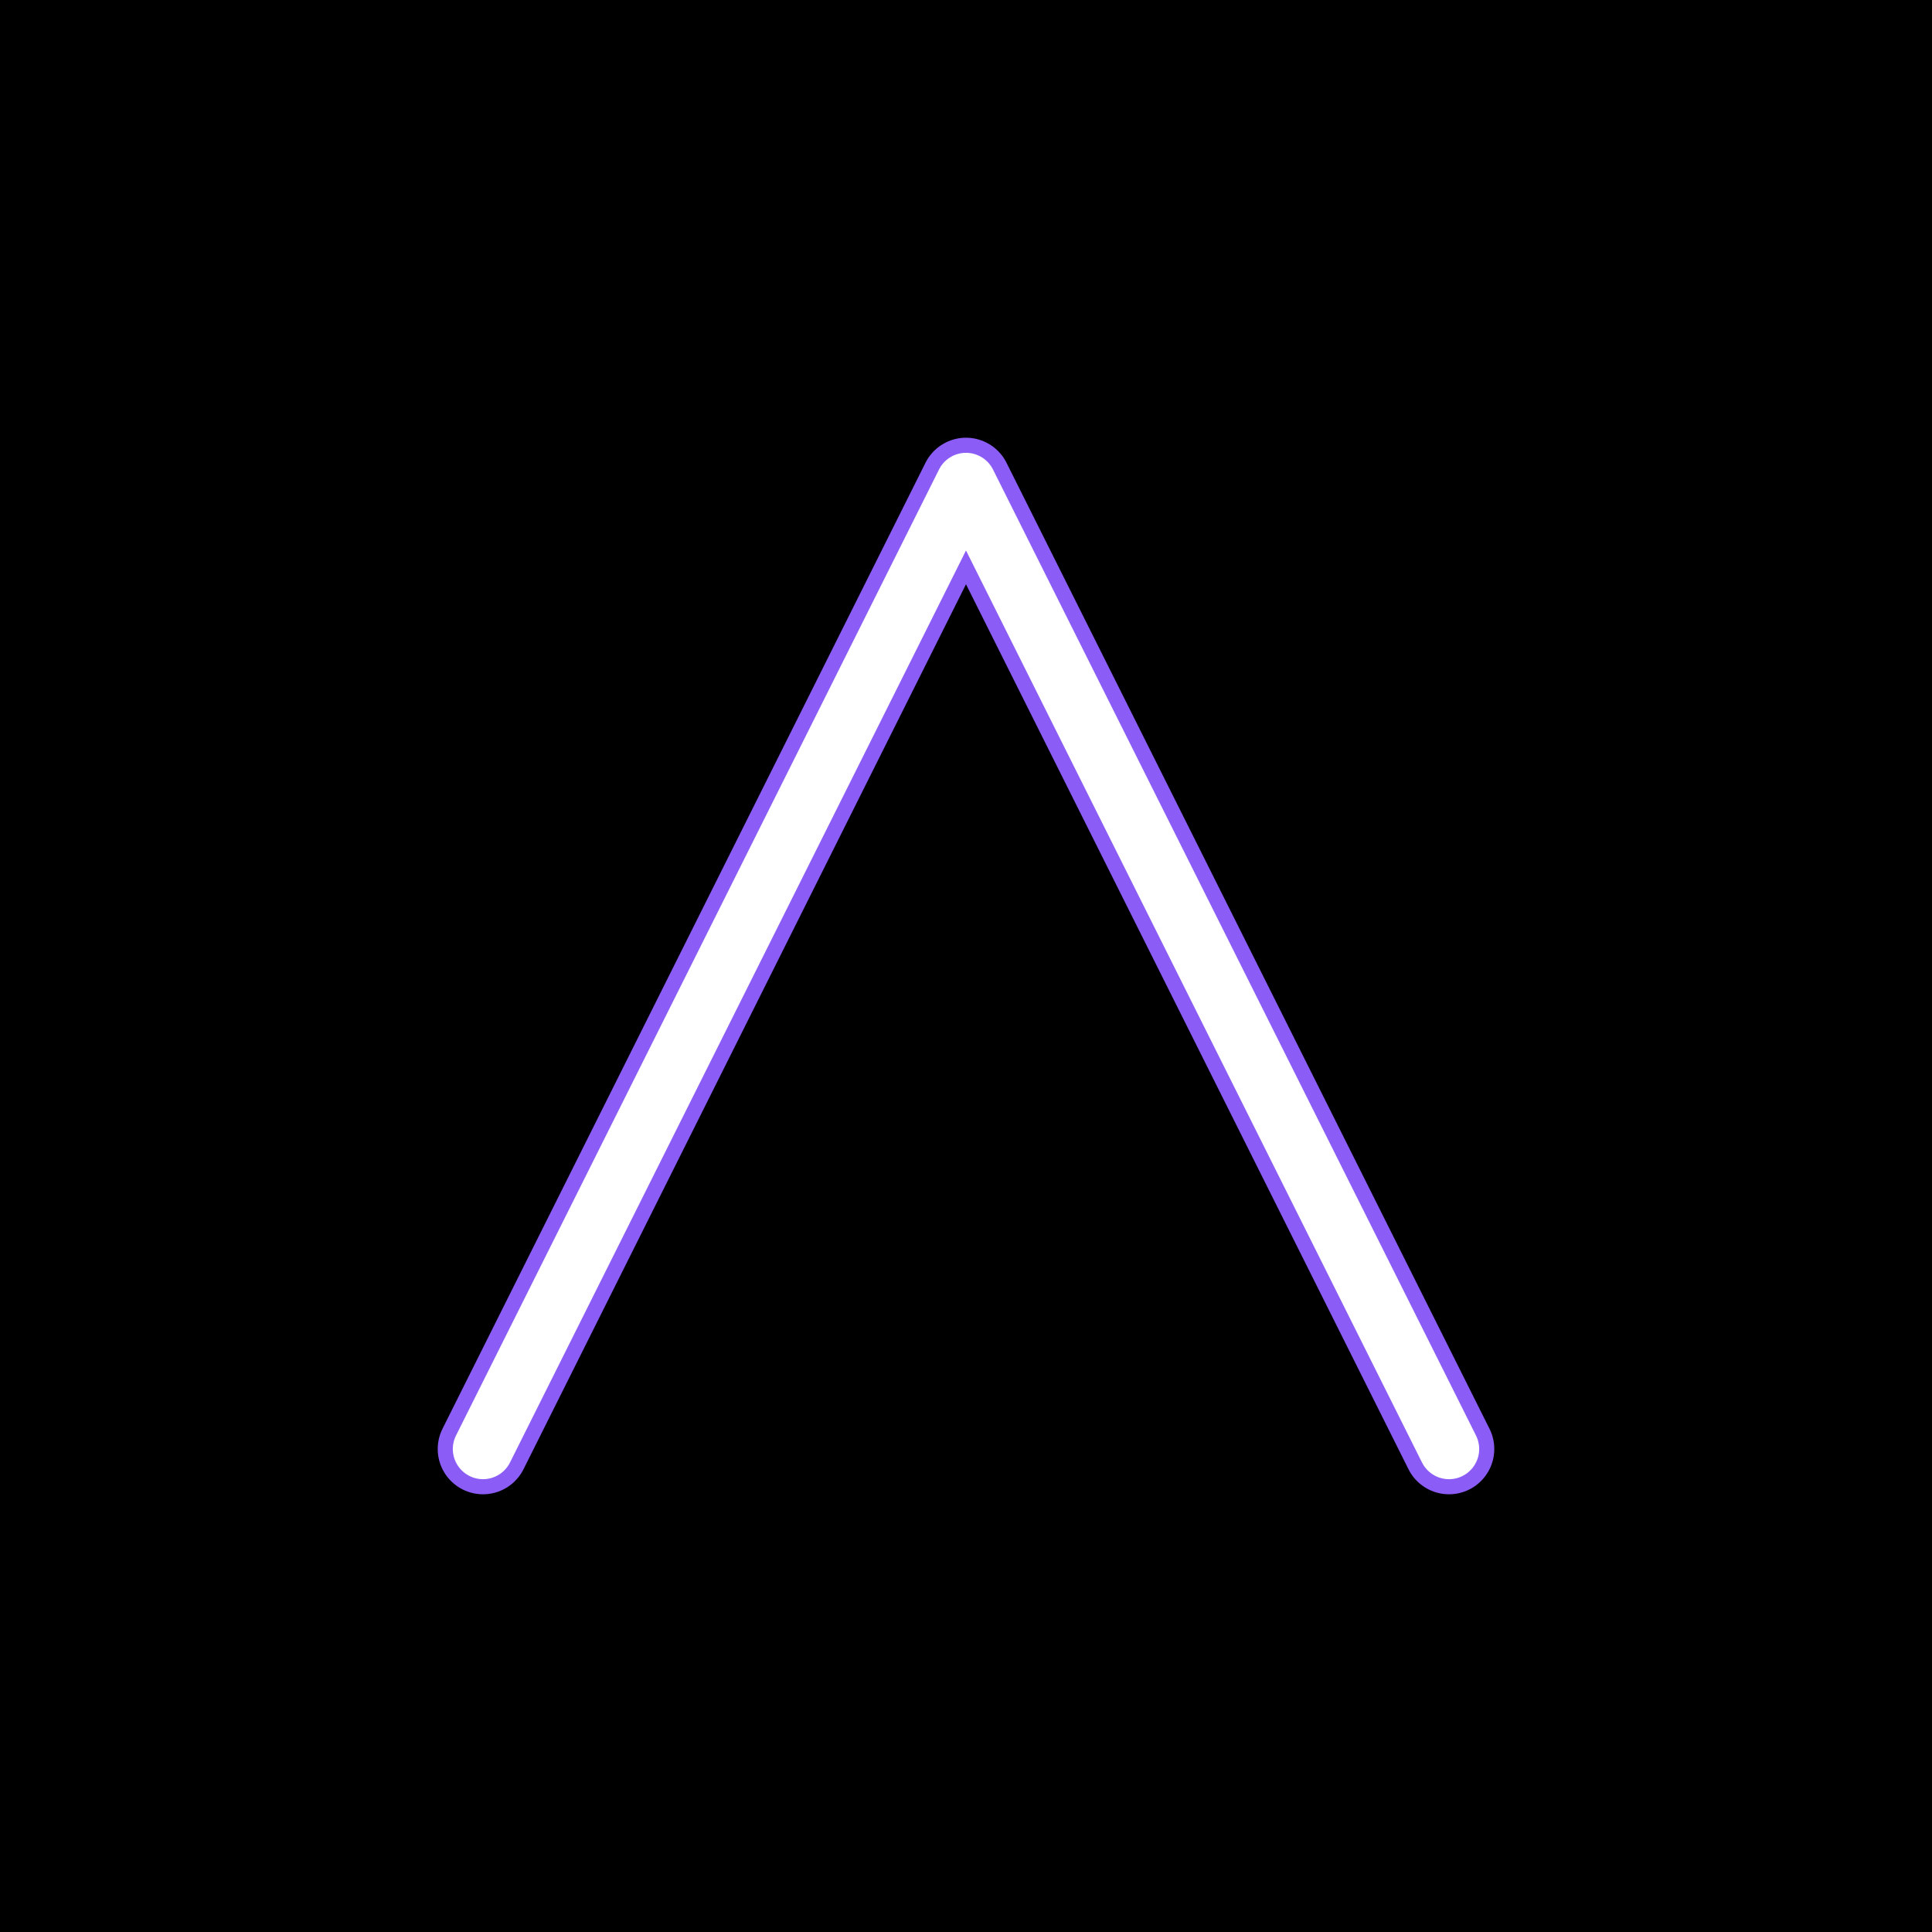 <?xml version="1.0" encoding="UTF-8"?>
<svg width="512" height="512" viewBox="0 0 512 512" fill="none" xmlns="http://www.w3.org/2000/svg">
  <rect width="512" height="512" fill="#000000"/>
  <path d="M128 384L256 128L384 384" stroke="#8B5CF6" stroke-width="24" stroke-linecap="round" stroke-linejoin="round"/>
  <path d="M128 384L256 128L384 384" stroke="#FFFFFF" stroke-width="16" stroke-linecap="round" stroke-linejoin="round"/>
</svg> 